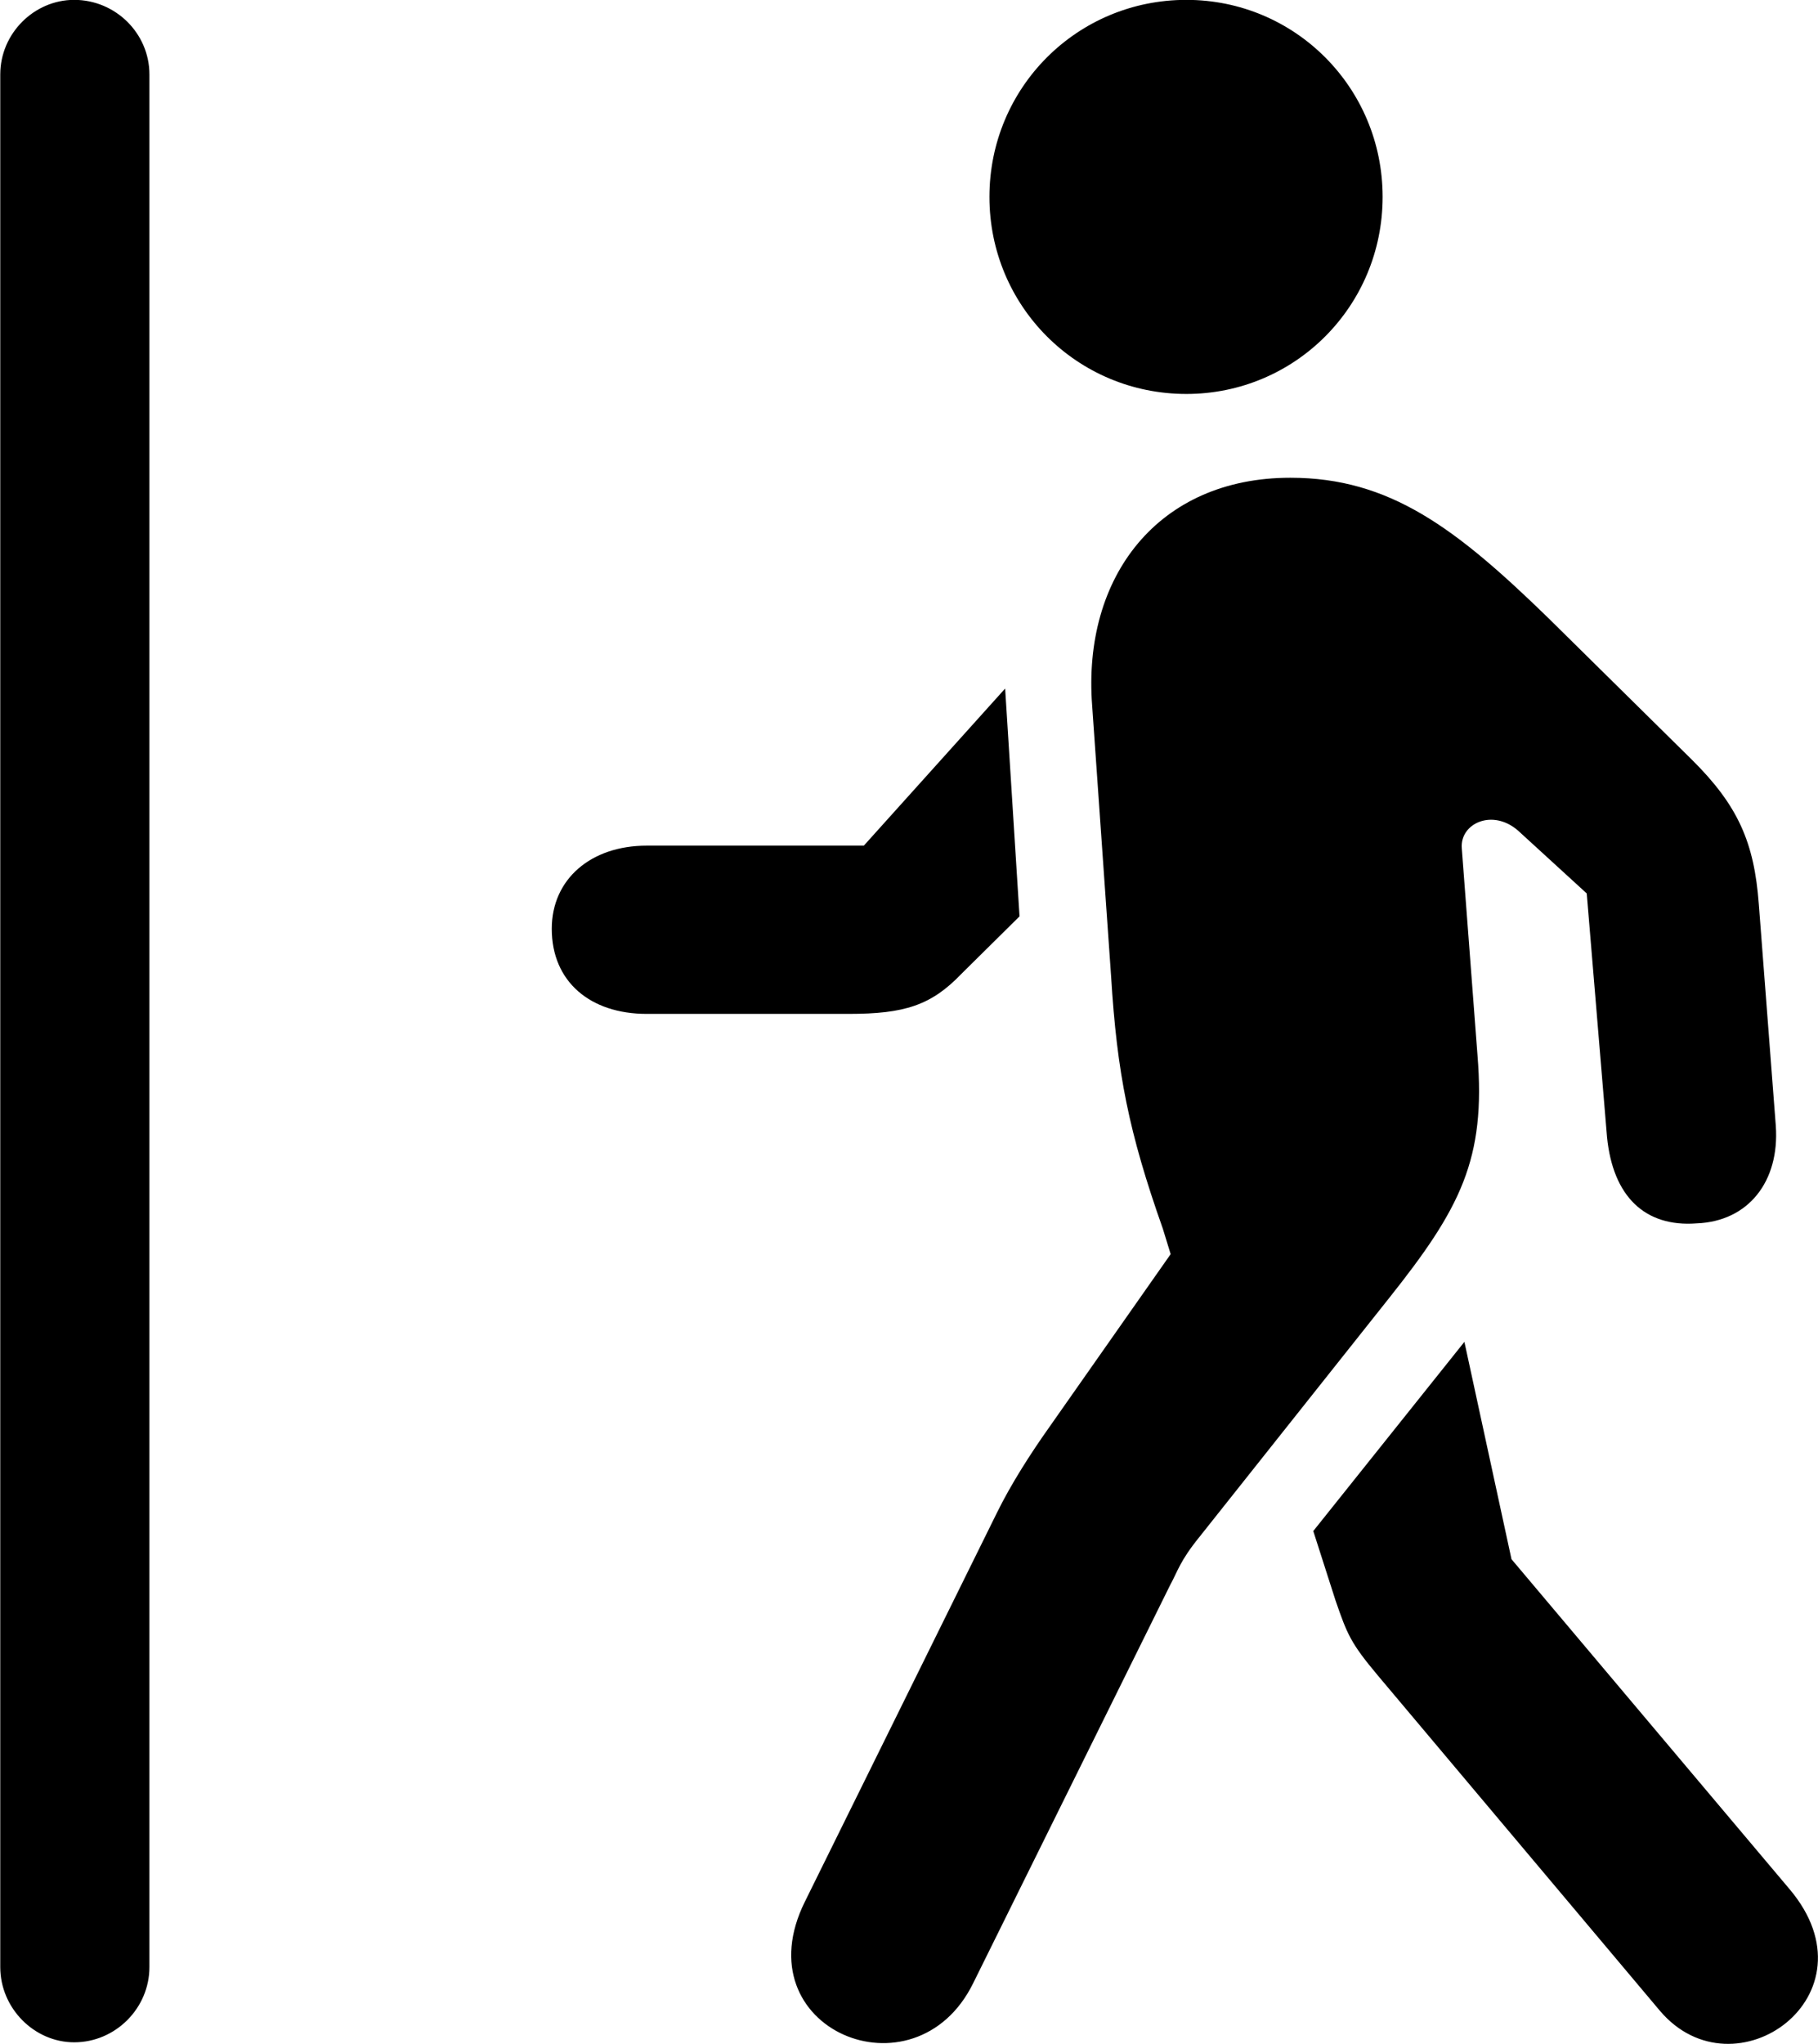 
<svg
    viewBox="0 0 27.789 31.223"
    xmlns="http://www.w3.org/2000/svg"
>
    <path
        fill="inherit"
        d="M0.004 30.048C0.004 30.678 0.524 31.198 1.134 31.198C1.764 31.198 2.284 30.678 2.284 30.048V1.138C2.284 0.508 1.764 -0.002 1.134 -0.002C0.524 -0.002 0.004 0.508 0.004 1.138ZM18.134 6.018C19.794 6.018 21.134 4.678 21.134 3.008C21.134 1.338 19.794 -0.002 18.134 -0.002C16.464 -0.002 15.124 1.338 15.124 3.008C15.124 4.678 16.464 6.018 18.134 6.018ZM14.874 30.298L17.884 24.218C18.004 23.998 18.034 23.848 18.334 23.478L21.234 19.828C22.324 18.458 22.714 17.708 22.584 16.118L22.344 12.958C22.314 12.578 22.814 12.348 23.204 12.688L24.254 13.648L24.564 17.368C24.654 18.278 25.144 18.748 25.934 18.688C26.724 18.658 27.204 18.048 27.144 17.198L26.884 13.808C26.814 12.878 26.574 12.308 25.854 11.598L23.664 9.438C22.254 8.068 21.244 7.298 19.724 7.298C17.704 7.298 16.544 8.808 16.694 10.778L16.984 14.918C17.074 16.388 17.254 17.298 17.774 18.768L17.894 19.158L16.034 21.808C15.764 22.188 15.454 22.668 15.234 23.118L12.304 29.048C11.334 30.998 13.984 32.098 14.874 30.298ZM9.884 12.918C9.034 12.918 8.434 13.428 8.434 14.188C8.434 14.998 9.024 15.488 9.884 15.488H12.974C13.824 15.488 14.234 15.358 14.694 14.878L15.584 13.998L15.364 10.518L13.204 12.918ZM25.374 30.718C26.514 32.058 28.724 30.478 27.354 28.858L23.104 23.818L22.384 20.498L20.074 23.388L20.414 24.448C20.594 24.968 20.644 25.098 21.064 25.598Z"
        fillRule="evenodd"
        clipRule="evenodd"
    />
</svg>
        